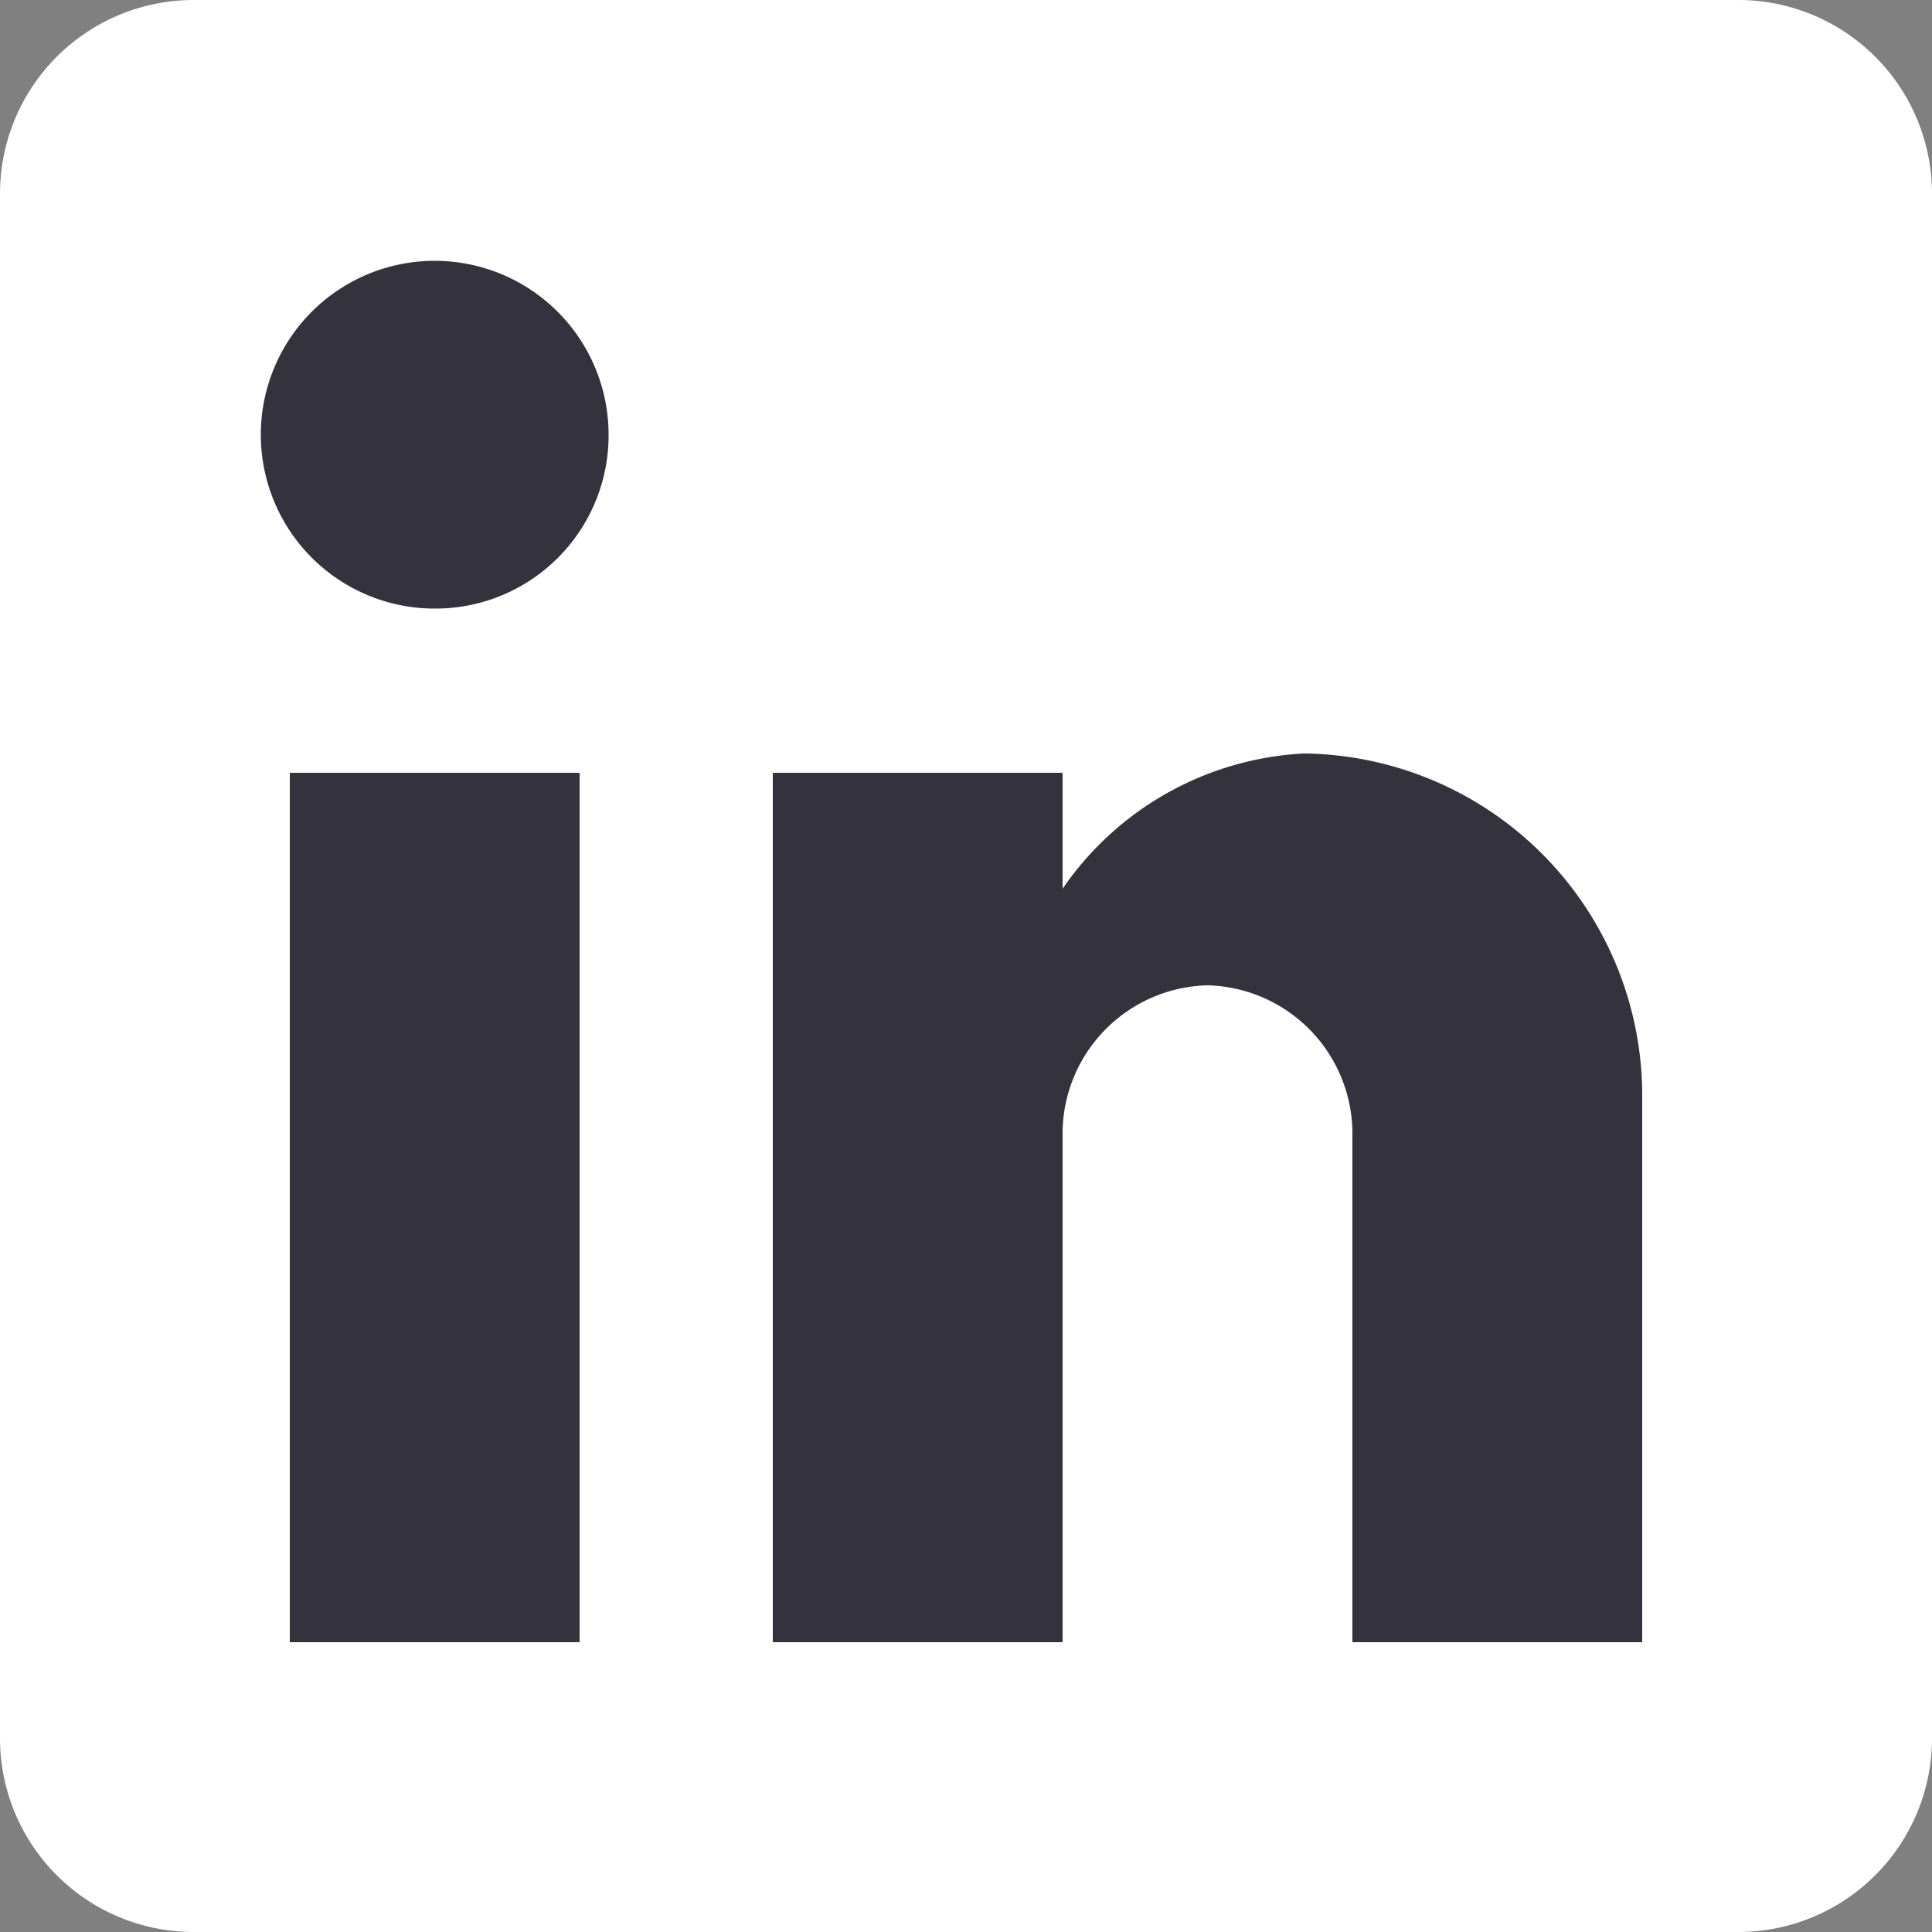 <svg xmlns="http://www.w3.org/2000/svg" width="24" height="24" viewBox="0 0 24 24">
  <rect x="0" y="0" width="24" height="24" fill="#808080" stroke="none"/>
  <g id="Groupe_2" data-name="Groupe 2" transform="translate(-80)">
    <path id="Path" d="M21.6,0H2.4A2.407,2.407,0,0,0,0,2.4V21.6A2.407,2.407,0,0,0,2.4,24H21.6A2.407,2.407,0,0,0,24,21.6V2.4A2.407,2.407,0,0,0,21.6,0Z" transform="translate(80)" fill="#fff"/>
    <g id="Groupe_1" data-name="Groupe 1" transform="translate(80)">
      <path id="Path-2" data-name="Path" d="M3.6,10.8H0V0H3.6Z" transform="translate(3.6 9.6)" fill="#33323d" stroke="rgba(0,0,0,0)" stroke-miterlimit="10" stroke-width="1"/>
      <path id="Path-3" data-name="Path" d="M2.16,4.32A2.16,2.16,0,1,1,4.32,2.16,2.151,2.151,0,0,1,2.16,4.32Z" transform="translate(3.24 3.24)" fill="#33323d" stroke="rgba(0,0,0,0)" stroke-miterlimit="10" stroke-width="1"/>
      <path id="Path-4" data-name="Path" d="M10.8,11.04H7.2V4.68a1.846,1.846,0,0,0-1.8-1.8,1.846,1.846,0,0,0-1.8,1.8v6.36H0V.24H3.6V1.68A3.876,3.876,0,0,1,6.6,0a4.252,4.252,0,0,1,4.2,4.2Z" transform="translate(9.6 9.36)" fill="#33323d" stroke="rgba(0,0,0,0)" stroke-miterlimit="10" stroke-width="1"/>
    </g>
  </g>
</svg>
